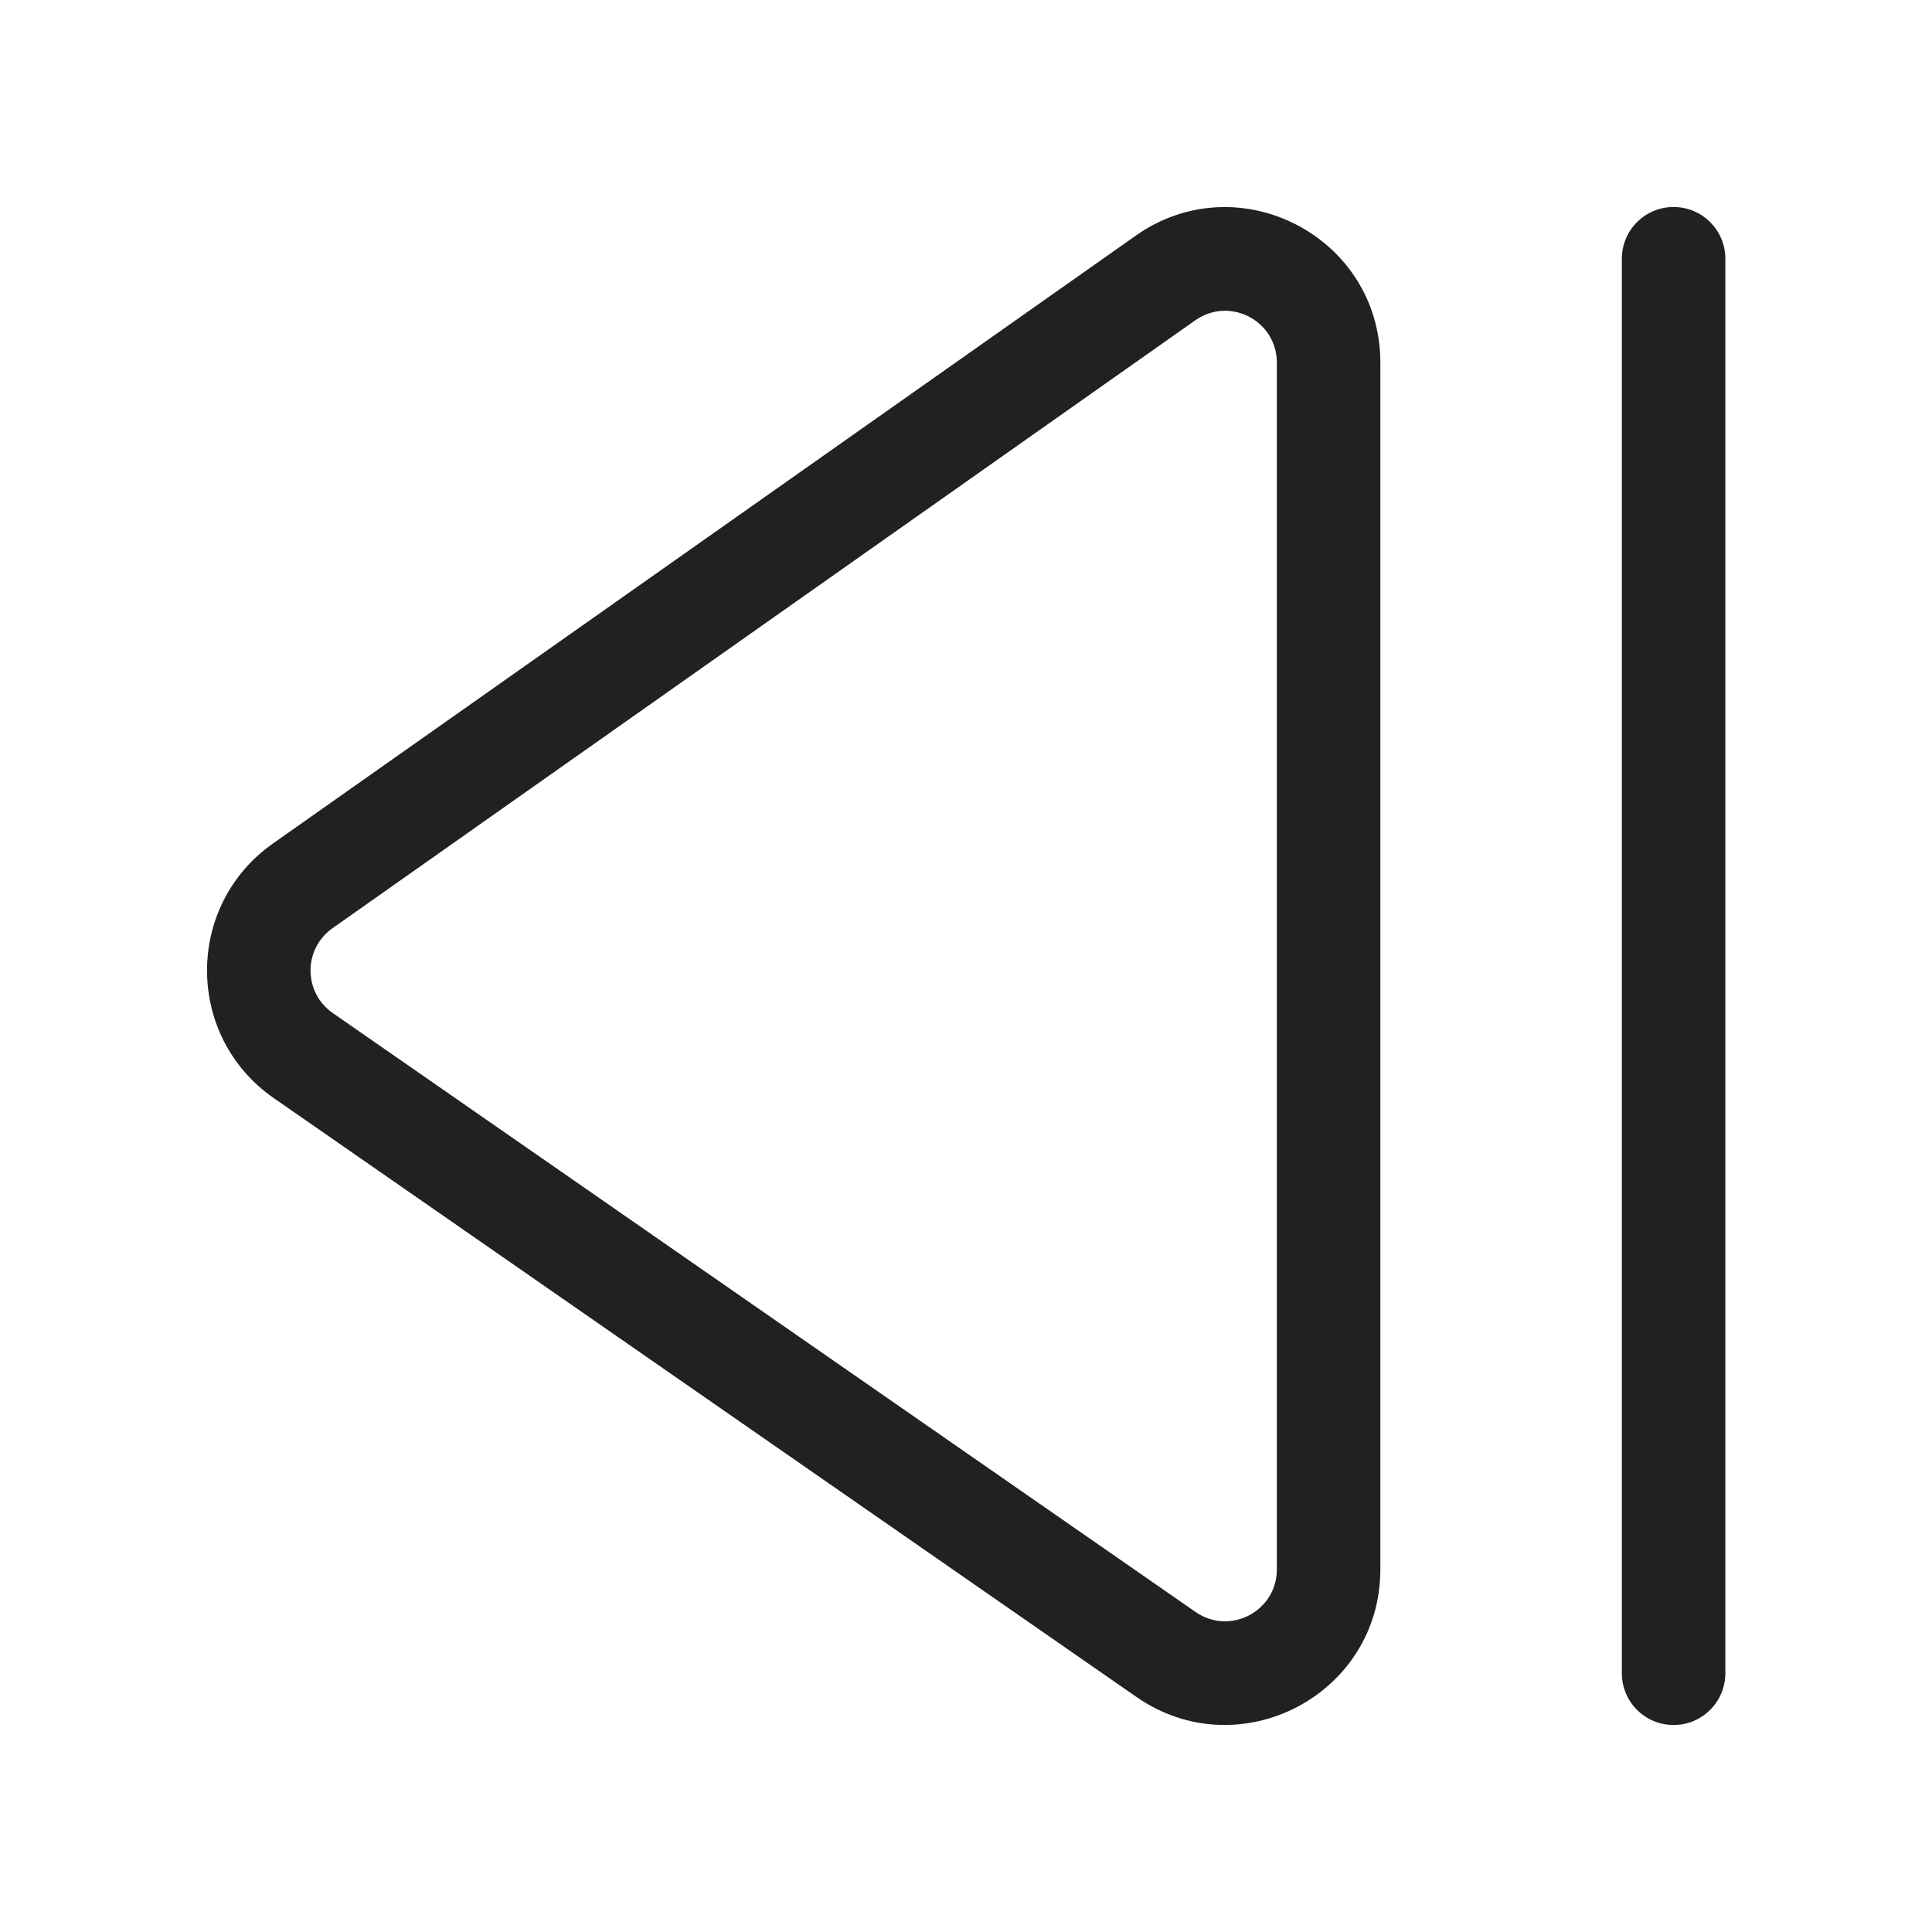 <svg width="28" height="28" viewBox="0 0 28 28" fill="none" xmlns="http://www.w3.org/2000/svg">
<path fill-rule="evenodd" clip-rule="evenodd" d="M16.471 24.594C17.963 25.63 20.005 24.562 20.005 22.746L20.005 5.255C20.005 3.431 17.949 2.365 16.459 3.416L3.954 12.226C2.677 13.127 2.684 15.023 3.967 15.914L16.471 24.594ZM18.505 22.746C18.505 23.352 17.824 23.707 17.327 23.362L4.823 14.682C4.395 14.385 4.393 13.753 4.818 13.453L17.323 4.642C17.82 4.292 18.505 4.647 18.505 5.255L18.505 22.746Z" fill="#212121"/>
<path d="M24.255 3C23.84 3 23.505 3.336 23.505 3.75L23.505 24.25C23.505 24.664 23.84 25 24.255 25C24.669 25 25.005 24.664 25.005 24.25L25.005 3.75C25.005 3.336 24.669 3 24.255 3Z" fill="#212121"/>
</svg>
